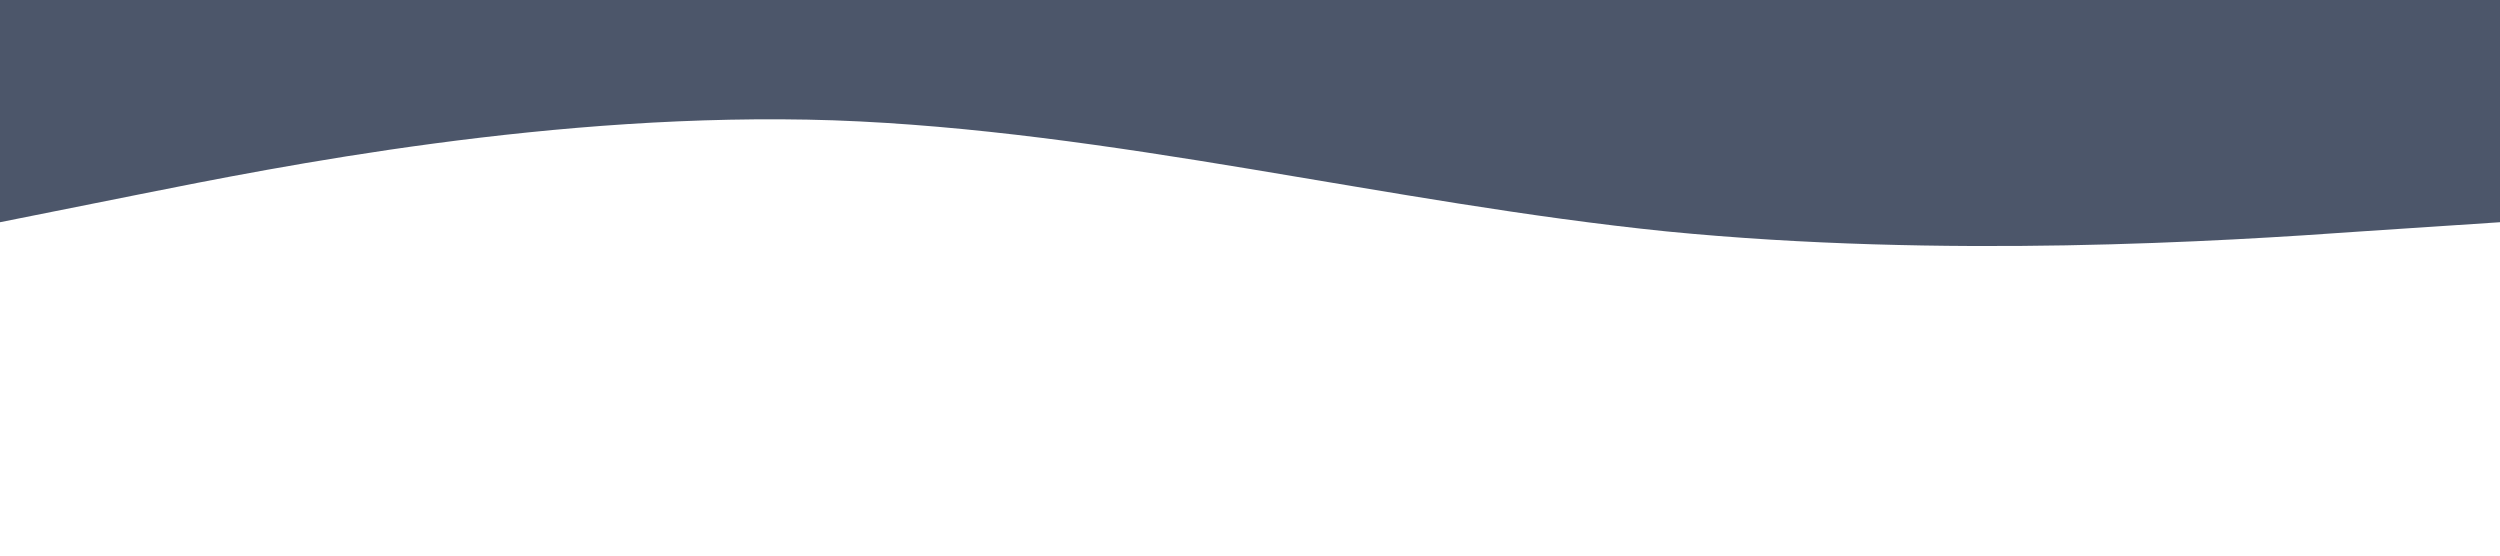 <?xml version="1.0" standalone="no"?><svg xmlns="http://www.w3.org/2000/svg" viewBox="0 0 1440 320"><path fill="#4C566A" fill-opacity="1" d="M0,128L80,112C160,96,320,64,480,69.3C640,75,800,117,960,133.3C1120,149,1280,139,1360,133.3L1440,128L1440,0L1360,0C1280,0,1120,0,960,0C800,0,640,0,480,0C320,0,160,0,80,0L0,0Z"></path></svg>